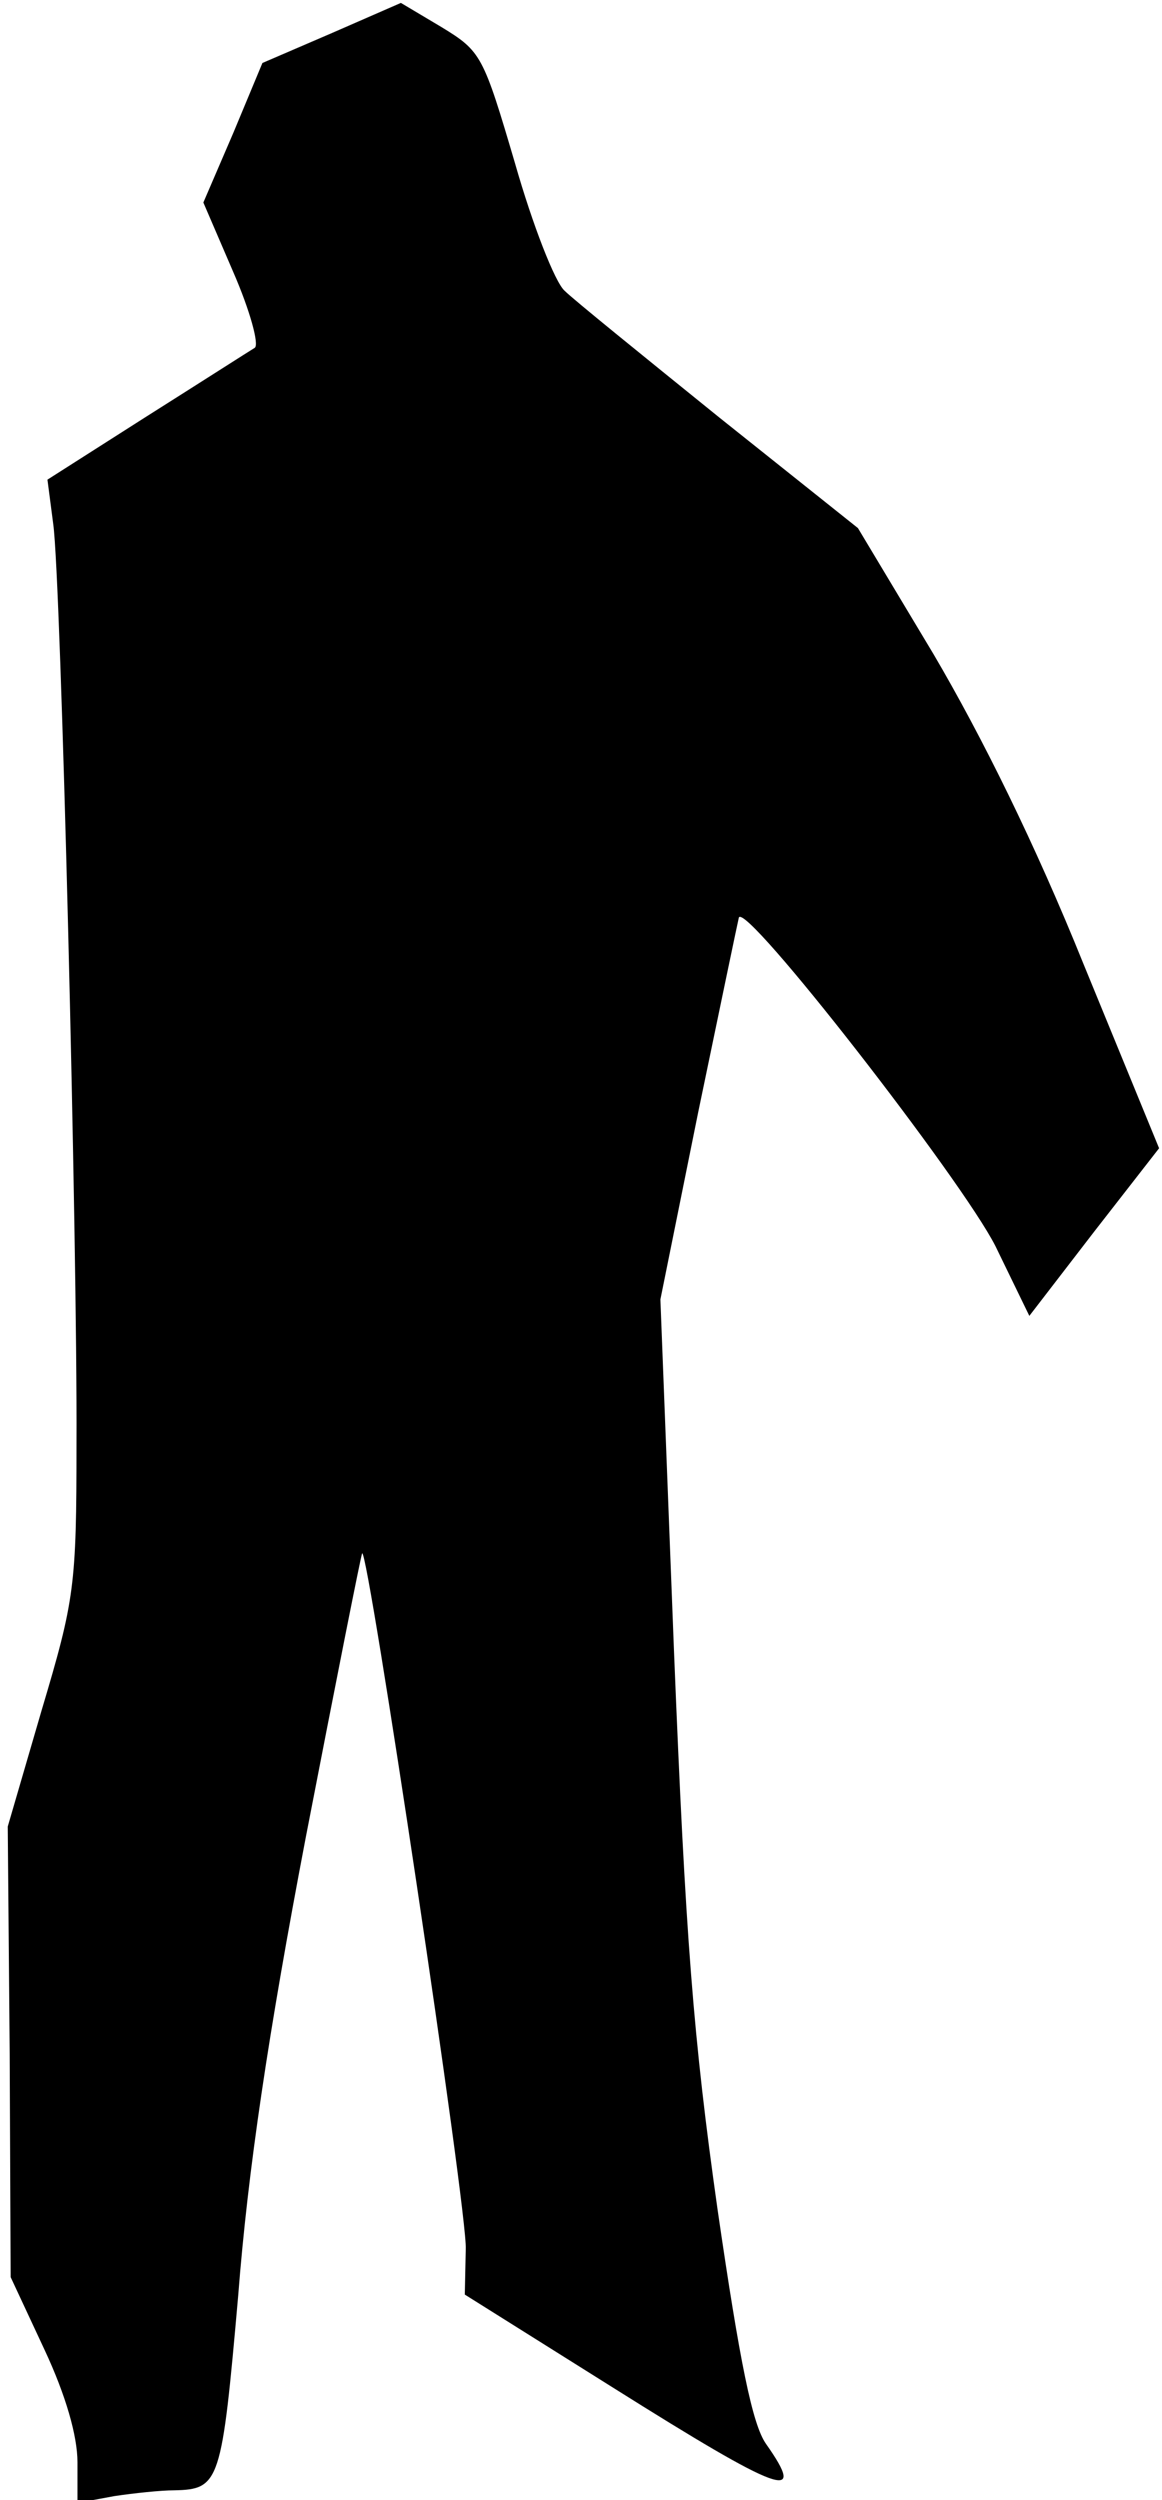 <?xml version="1.0" standalone="no"?>
<!DOCTYPE svg PUBLIC "-//W3C//DTD SVG 20010904//EN"
 "http://www.w3.org/TR/2001/REC-SVG-20010904/DTD/svg10.dtd">
<svg version="1.0" xmlns="http://www.w3.org/2000/svg"
 width="120pt" height="258pt" viewBox="0 0 120 258"
 preserveAspectRatio="xMidYMid meet">
<g transform="translate(0,258) scale(0.1,-0.1)"
fill="#000000" stroke="none">
<path fill="#000000" stroke="none" d="M343 2546 l-72 -31 -30 -72 -31 -72 31
-72 c17 -39 27 -75 22 -78 -5 -3 -55 -35 -112 -71 l-102 -65 6 -46 c8 -57 25
-742 24 -949 0 -147 -2 -161 -36 -275 l-35 -120 2 -233 1 -232 35 -75 c22 -47
34 -89 34 -116 l0 -42 38 7 c20 3 48 6 62 6 47 1 49 8 66 201 10 129 31 270
70 474 31 160 57 291 58 292 6 6 109 -681 107 -718 l-1 -47 153 -96 c175 -110
201 -119 158 -58 -14 20 -27 84 -50 242 -25 177 -33 279 -45 577 l-14 362 39
193 c22 106 41 197 42 201 6 18 230 -270 265 -339 l35 -72 67 87 67 86 -78
190 c-50 124 -105 235 -155 320 l-78 130 -143 114 c-78 63 -151 122 -160 131
-10 9 -33 68 -51 131 -33 112 -35 116 -76 141 l-42 25 -71 -31z"/>
</g>
</svg>
